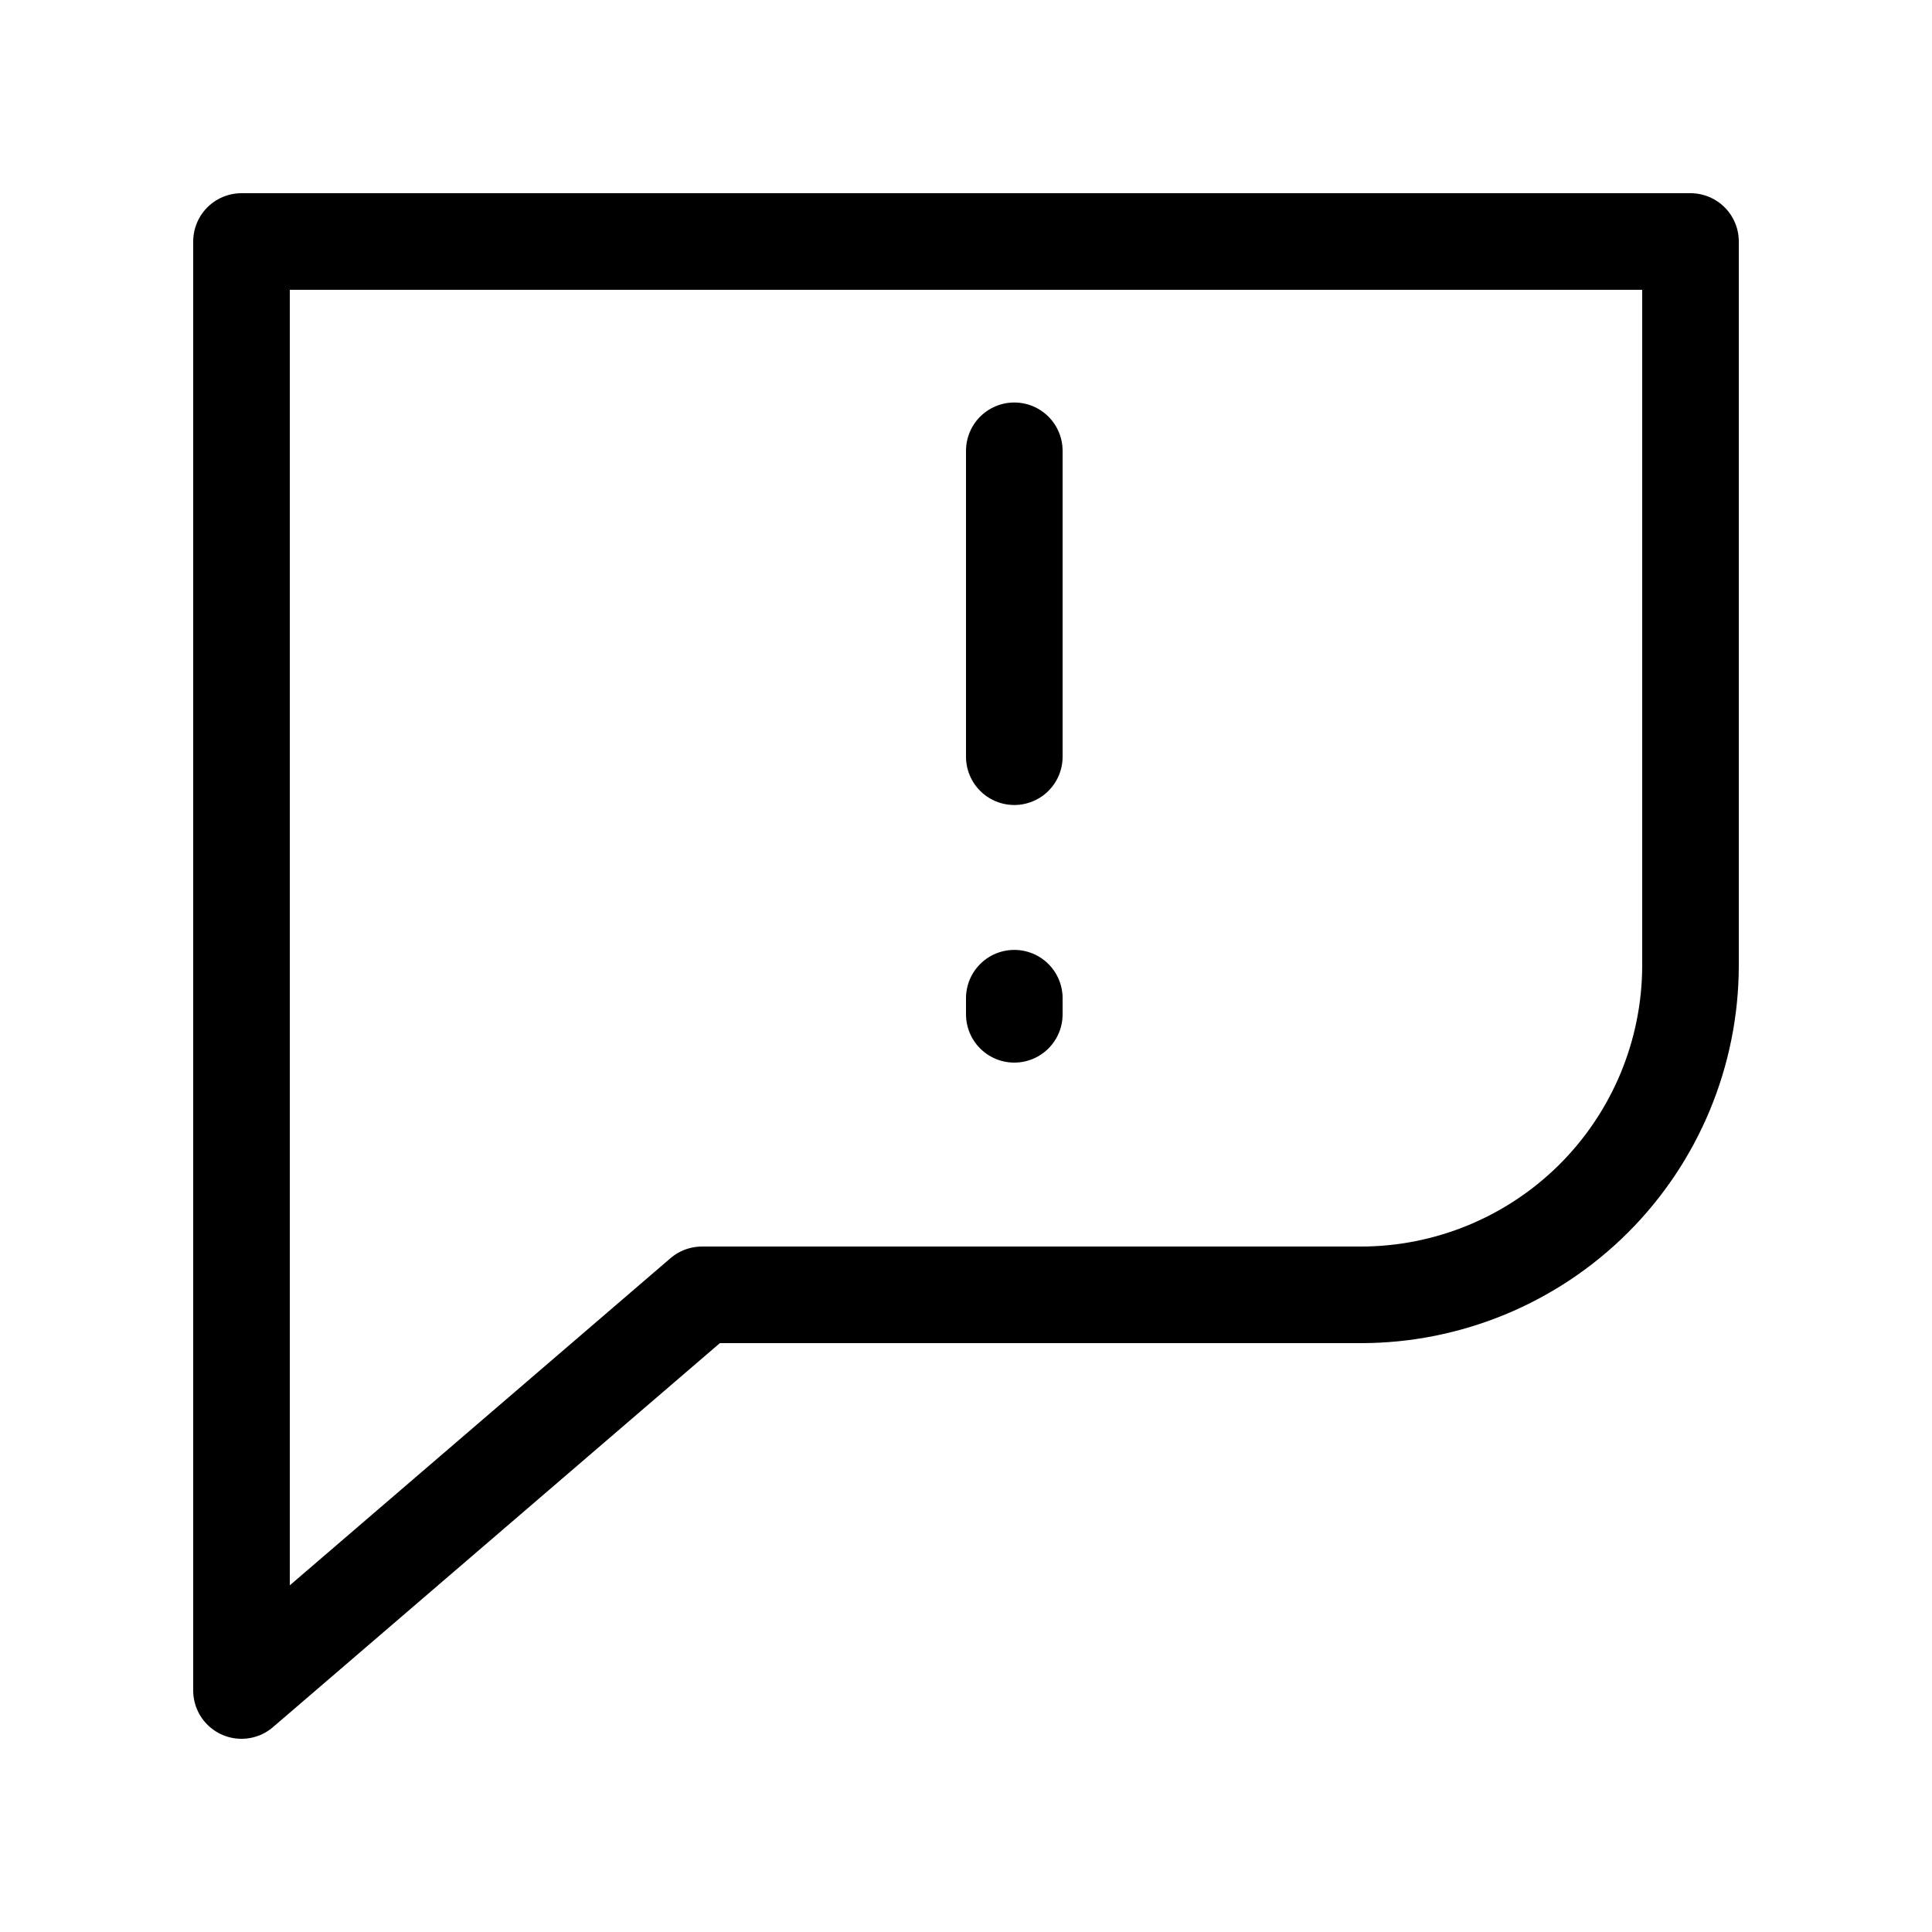 <svg width="24" height="24" viewBox="0 0 24 24" fill="none" xmlns="http://www.w3.org/2000/svg">
  <path d="M21 3H3V21L8.72 16.085H16.904C17.989 16.085 19.03 15.654 19.798 14.888C20.566 14.121 20.998 13.081 21 11.996V3Z" stroke="currentColor" stroke-width="1.2" stroke-linecap="round" stroke-linejoin="round" />
  <line x1="12.6" y1="5.6" x2="12.6" y2="9.4" stroke="currentColor" stroke-width="1.2" stroke-linecap="round" stroke-linejoin="round" />
  <line x1="12.6" y1="12.6" x2="12.6" y2="12.4" stroke="currentColor" stroke-width="1.2" stroke-linecap="round" stroke-linejoin="round" />
</svg>
